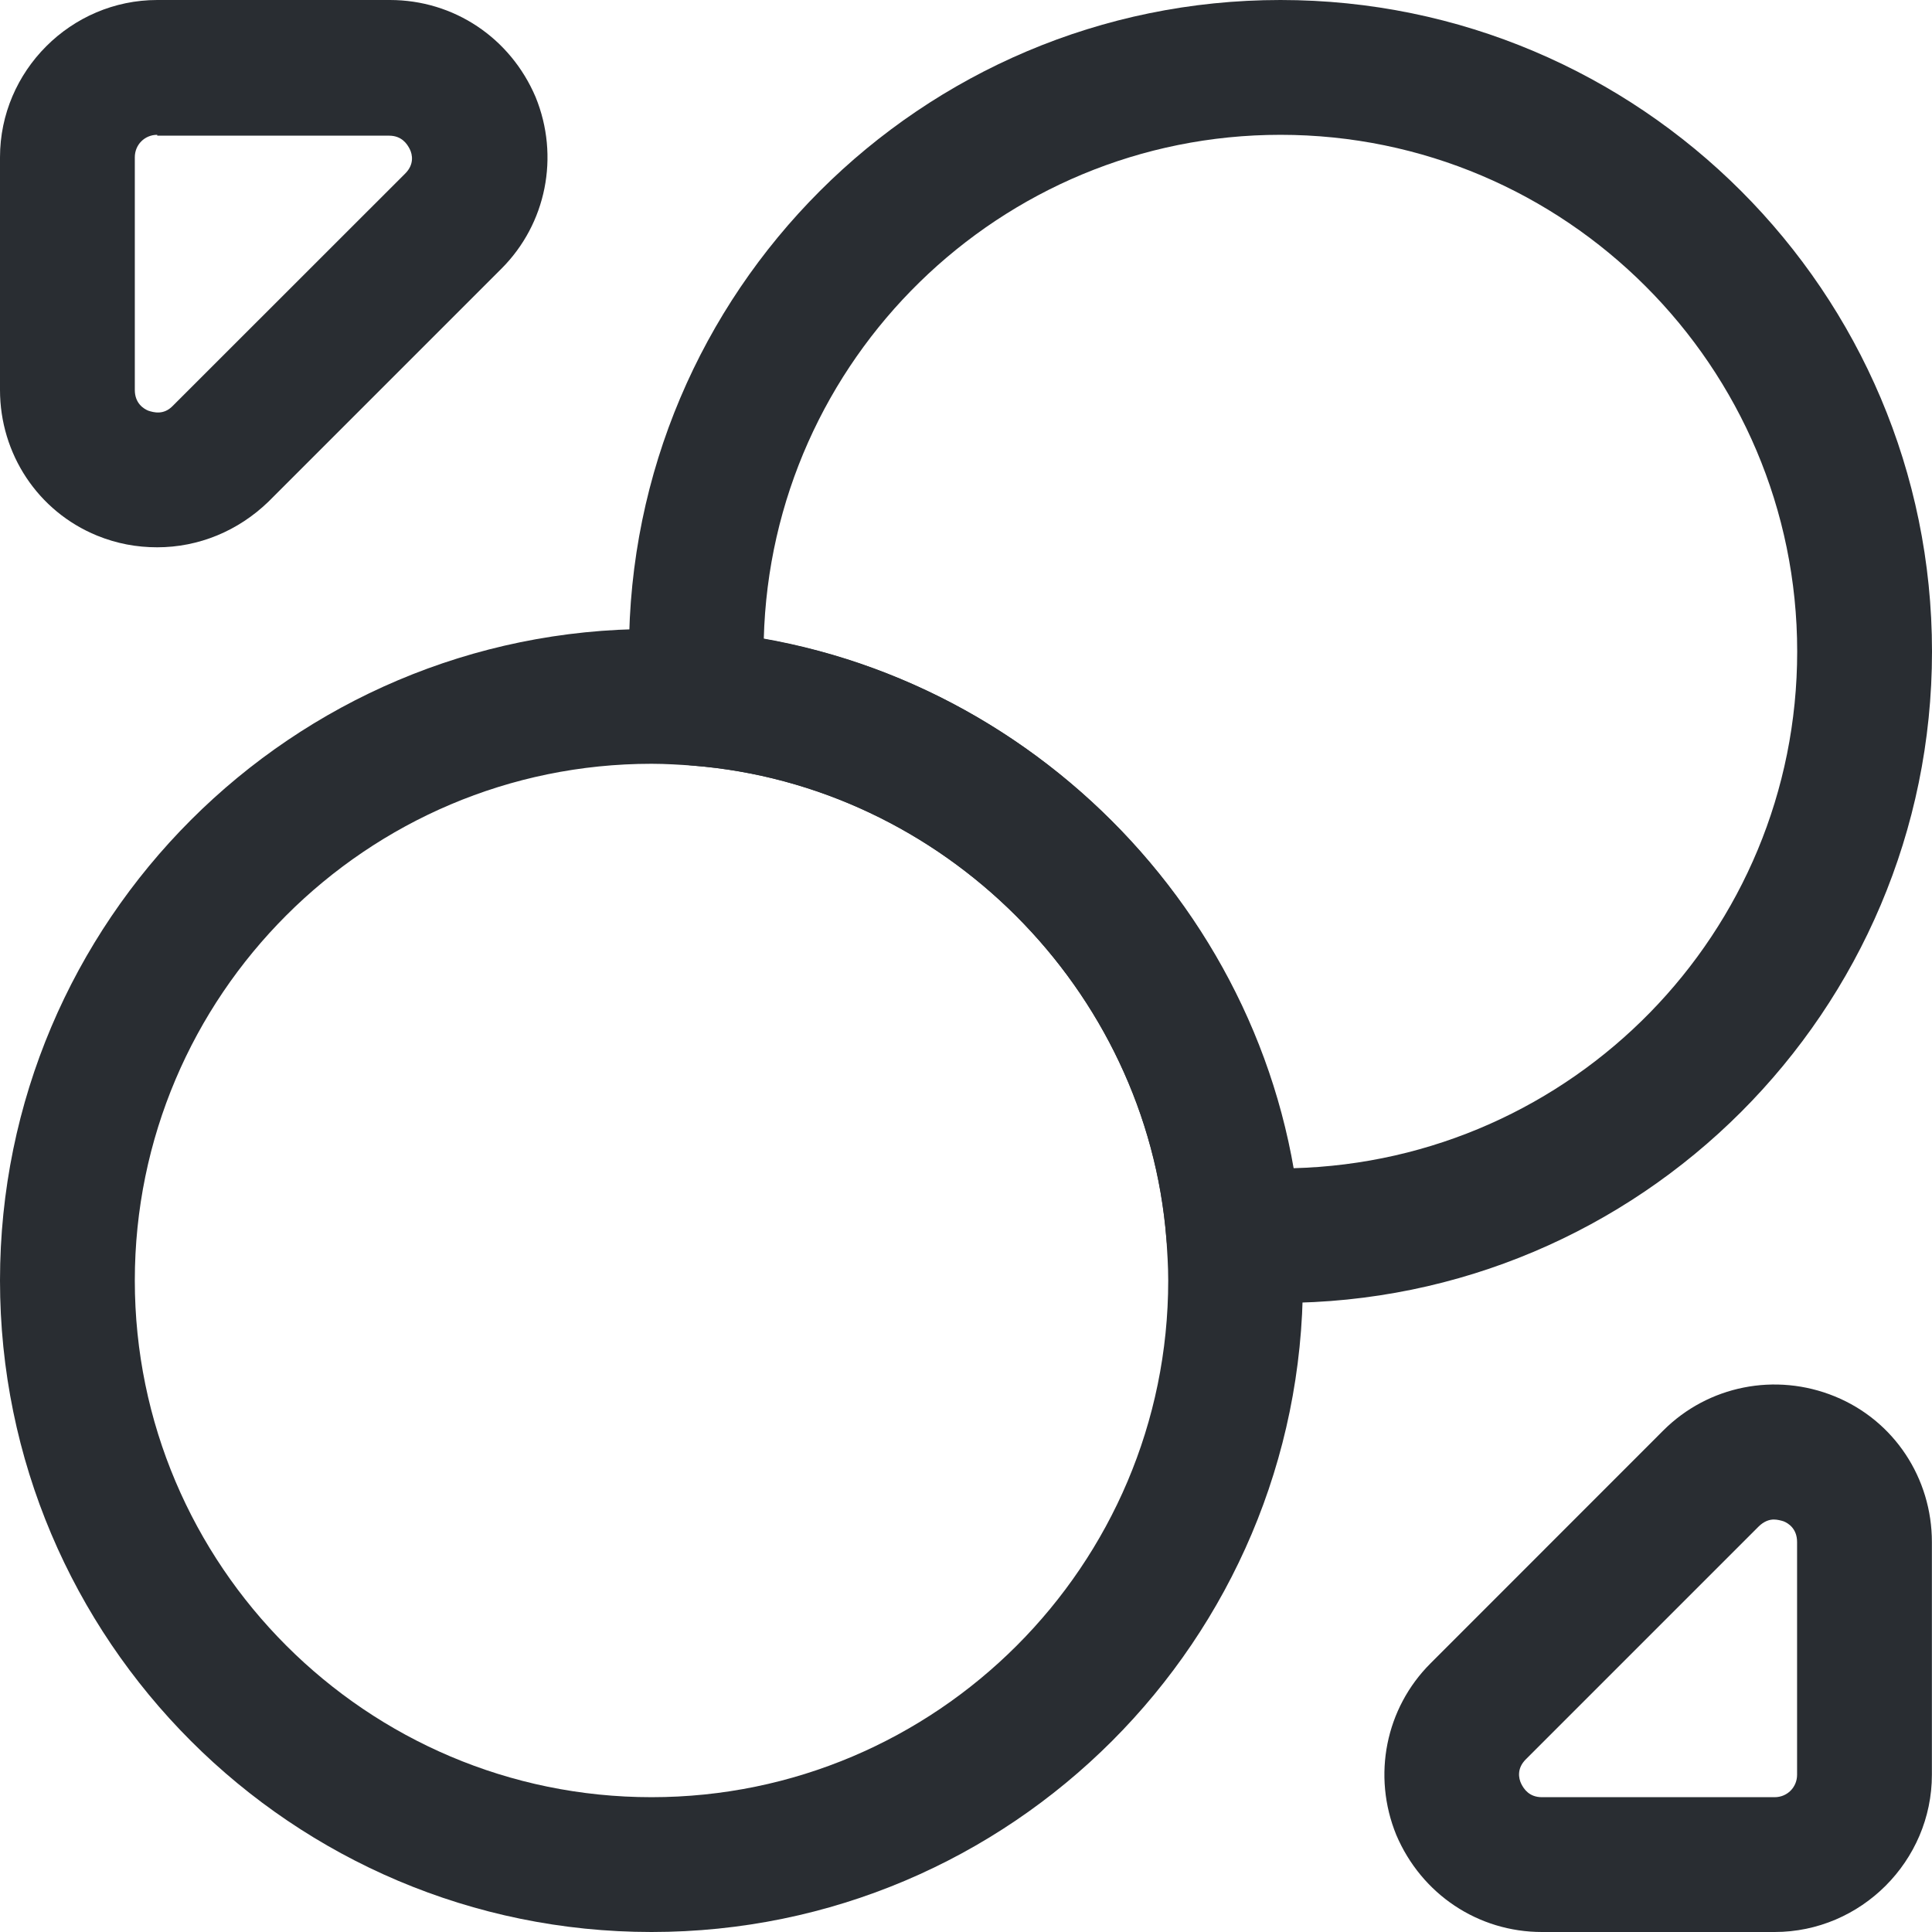 <svg width="18" height="18" viewBox="0 0 18 18" fill="none" xmlns="http://www.w3.org/2000/svg">
<path d="M11.93 12.139C11.78 12.139 11.612 12.131 11.453 12.123C11.143 12.106 10.892 11.855 10.867 11.545C10.683 9.209 8.782 7.317 6.455 7.133C6.145 7.108 5.894 6.857 5.877 6.547C5.869 6.388 5.86 6.229 5.86 6.07C5.86 2.721 8.581 0 11.93 0C15.279 0 18 2.721 18 6.07C18 9.419 15.279 12.139 11.93 12.139ZM7.116 5.953C9.611 6.388 11.612 8.389 12.047 10.884C14.651 10.817 16.744 8.69 16.744 6.07C16.744 3.416 14.584 1.256 11.93 1.256C9.318 1.256 7.183 3.349 7.116 5.953Z" fill="#292D32"/>
<path d="M6.07 18C2.721 18 0 15.279 0 11.93C0 8.581 2.721 5.86 6.07 5.86C6.22 5.86 6.388 5.869 6.547 5.877C9.502 6.112 11.897 8.506 12.123 11.445C12.131 11.612 12.139 11.771 12.139 11.93C12.139 15.279 9.419 18 6.07 18ZM6.07 7.116C3.416 7.116 1.256 9.276 1.256 11.93C1.256 14.584 3.416 16.744 6.07 16.744C8.724 16.744 10.884 14.584 10.884 11.93C10.884 11.796 10.875 11.662 10.867 11.537C10.683 9.218 8.791 7.317 6.455 7.133C6.338 7.125 6.204 7.116 6.07 7.116Z" fill="#292D32"/>
<path d="M1.465 5.099C1.273 5.099 1.088 5.065 0.904 4.99C0.352 4.764 0 4.228 0 3.633V1.465C0 0.661 0.661 0 1.465 0H3.633C4.228 0 4.755 0.352 4.99 0.904C5.216 1.457 5.09 2.085 4.672 2.503L2.503 4.672C2.219 4.948 1.85 5.099 1.465 5.099ZM1.465 1.256C1.348 1.256 1.256 1.348 1.256 1.465V3.633C1.256 3.759 1.34 3.809 1.381 3.826C1.432 3.843 1.524 3.868 1.607 3.784L3.776 1.616C3.86 1.532 3.843 1.44 3.818 1.39C3.793 1.34 3.742 1.264 3.625 1.264H1.465V1.256Z" fill="#292D32"/>
<path d="M16.534 18H14.366C13.771 18 13.244 17.648 13.009 17.096C12.783 16.543 12.909 15.915 13.328 15.497L15.496 13.328C15.914 12.91 16.542 12.784 17.095 13.01C17.648 13.236 17.999 13.772 17.999 14.367V16.535C17.999 17.339 17.338 18 16.534 18ZM16.526 14.157C16.484 14.157 16.433 14.174 16.383 14.224L14.215 16.392C14.131 16.476 14.148 16.568 14.173 16.619C14.198 16.669 14.248 16.744 14.366 16.744H16.534C16.651 16.744 16.743 16.652 16.743 16.535V14.367C16.743 14.241 16.66 14.191 16.618 14.174C16.593 14.166 16.559 14.157 16.526 14.157Z" fill="#292D32"/>
</svg>
